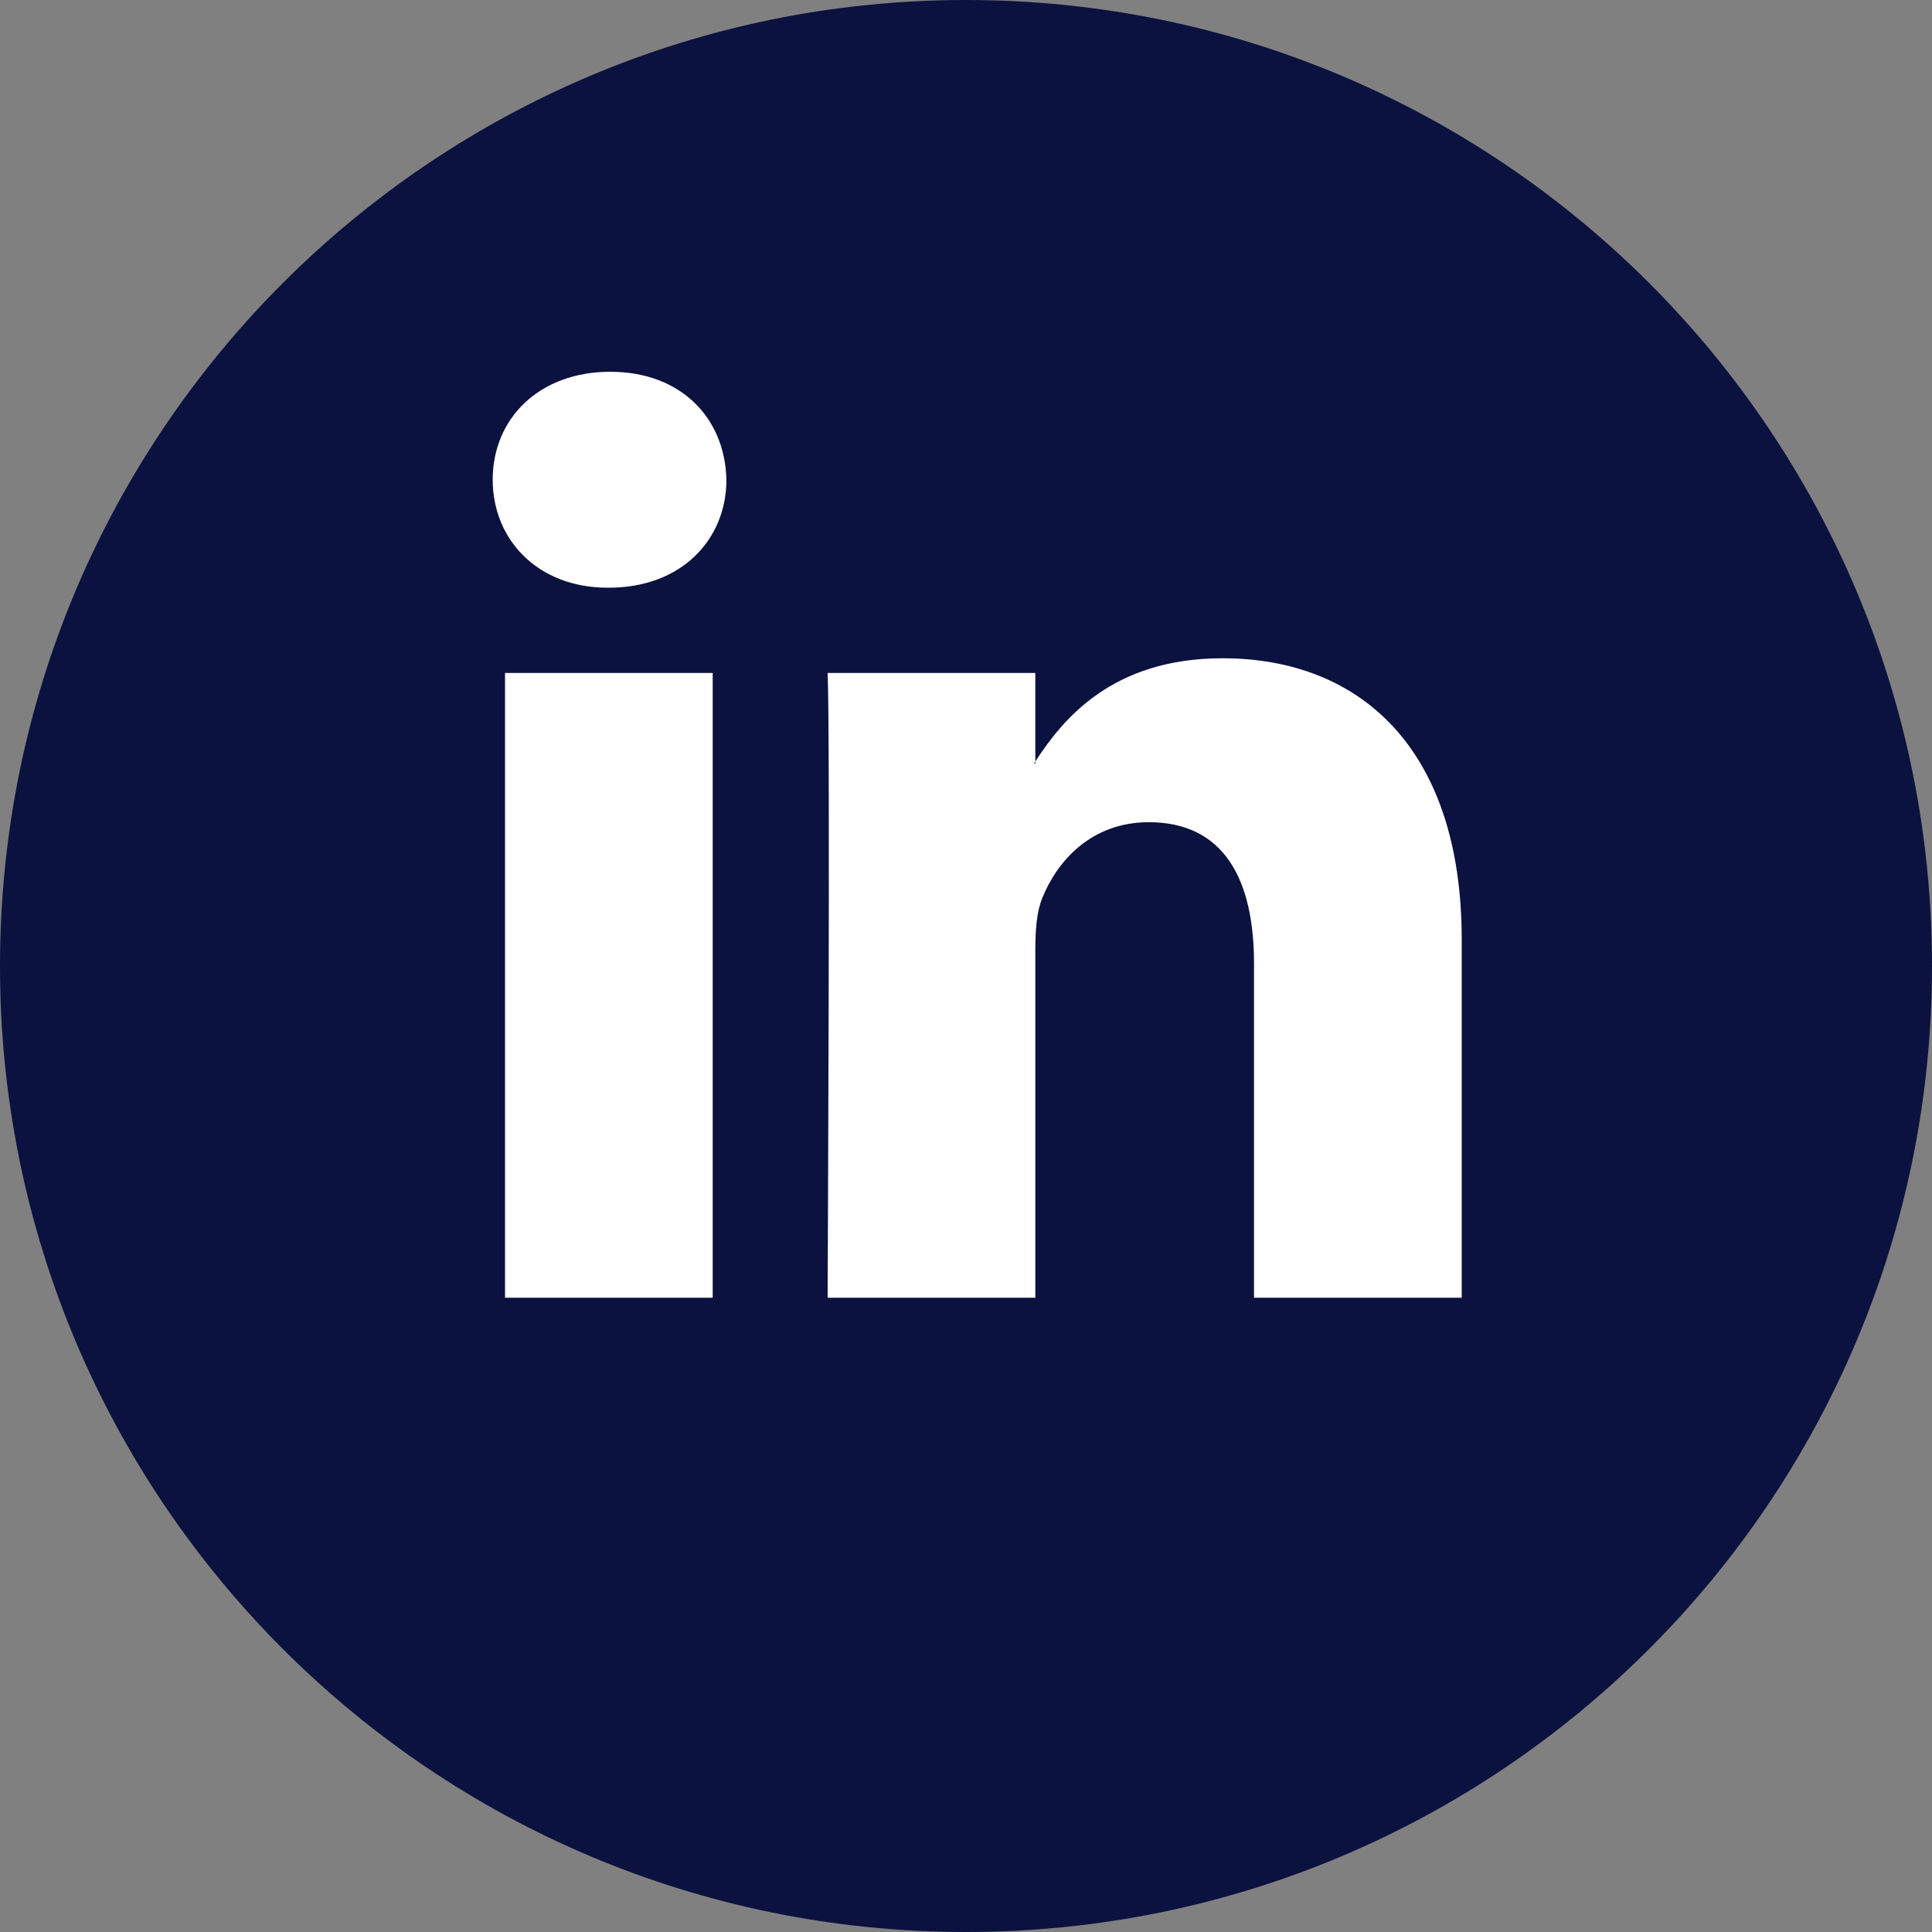 <svg width="100" height="100" viewBox="0 0 100 100" fill="none" xmlns="http://www.w3.org/2000/svg">
<rect x="0" y="0" width="100" height="100" fill="#808080" stroke="none"/>
<path d="M50 100C77.614 100 100 77.614 100 50C100 22.386 77.614 0 50 0C22.386 0 0 22.386 0 50C0 77.614 22.386 100 50 100Z" fill="#0B123F"/>
<path d="M75.658 48.627V67.171H64.908V49.869C64.908 45.523 63.352 42.557 59.462 42.557C56.49 42.557 54.724 44.556 53.945 46.488C53.662 47.18 53.589 48.142 53.589 49.11V67.17H42.837C42.837 67.17 42.981 37.867 42.837 34.832H53.588V39.415C53.569 39.449 53.539 39.487 53.519 39.52H53.588V39.415C55.017 37.215 57.568 34.072 63.278 34.072C70.355 34.072 75.658 38.694 75.658 48.627ZM31.587 19.243C27.909 19.243 25.502 21.657 25.502 24.829C25.502 27.934 27.838 30.419 31.445 30.419H31.517C35.266 30.419 37.599 27.934 37.599 24.829C37.528 21.656 35.266 19.243 31.587 19.243ZM26.14 67.17H36.889V34.833H26.14V67.17Z" fill="white"/>
</svg>
